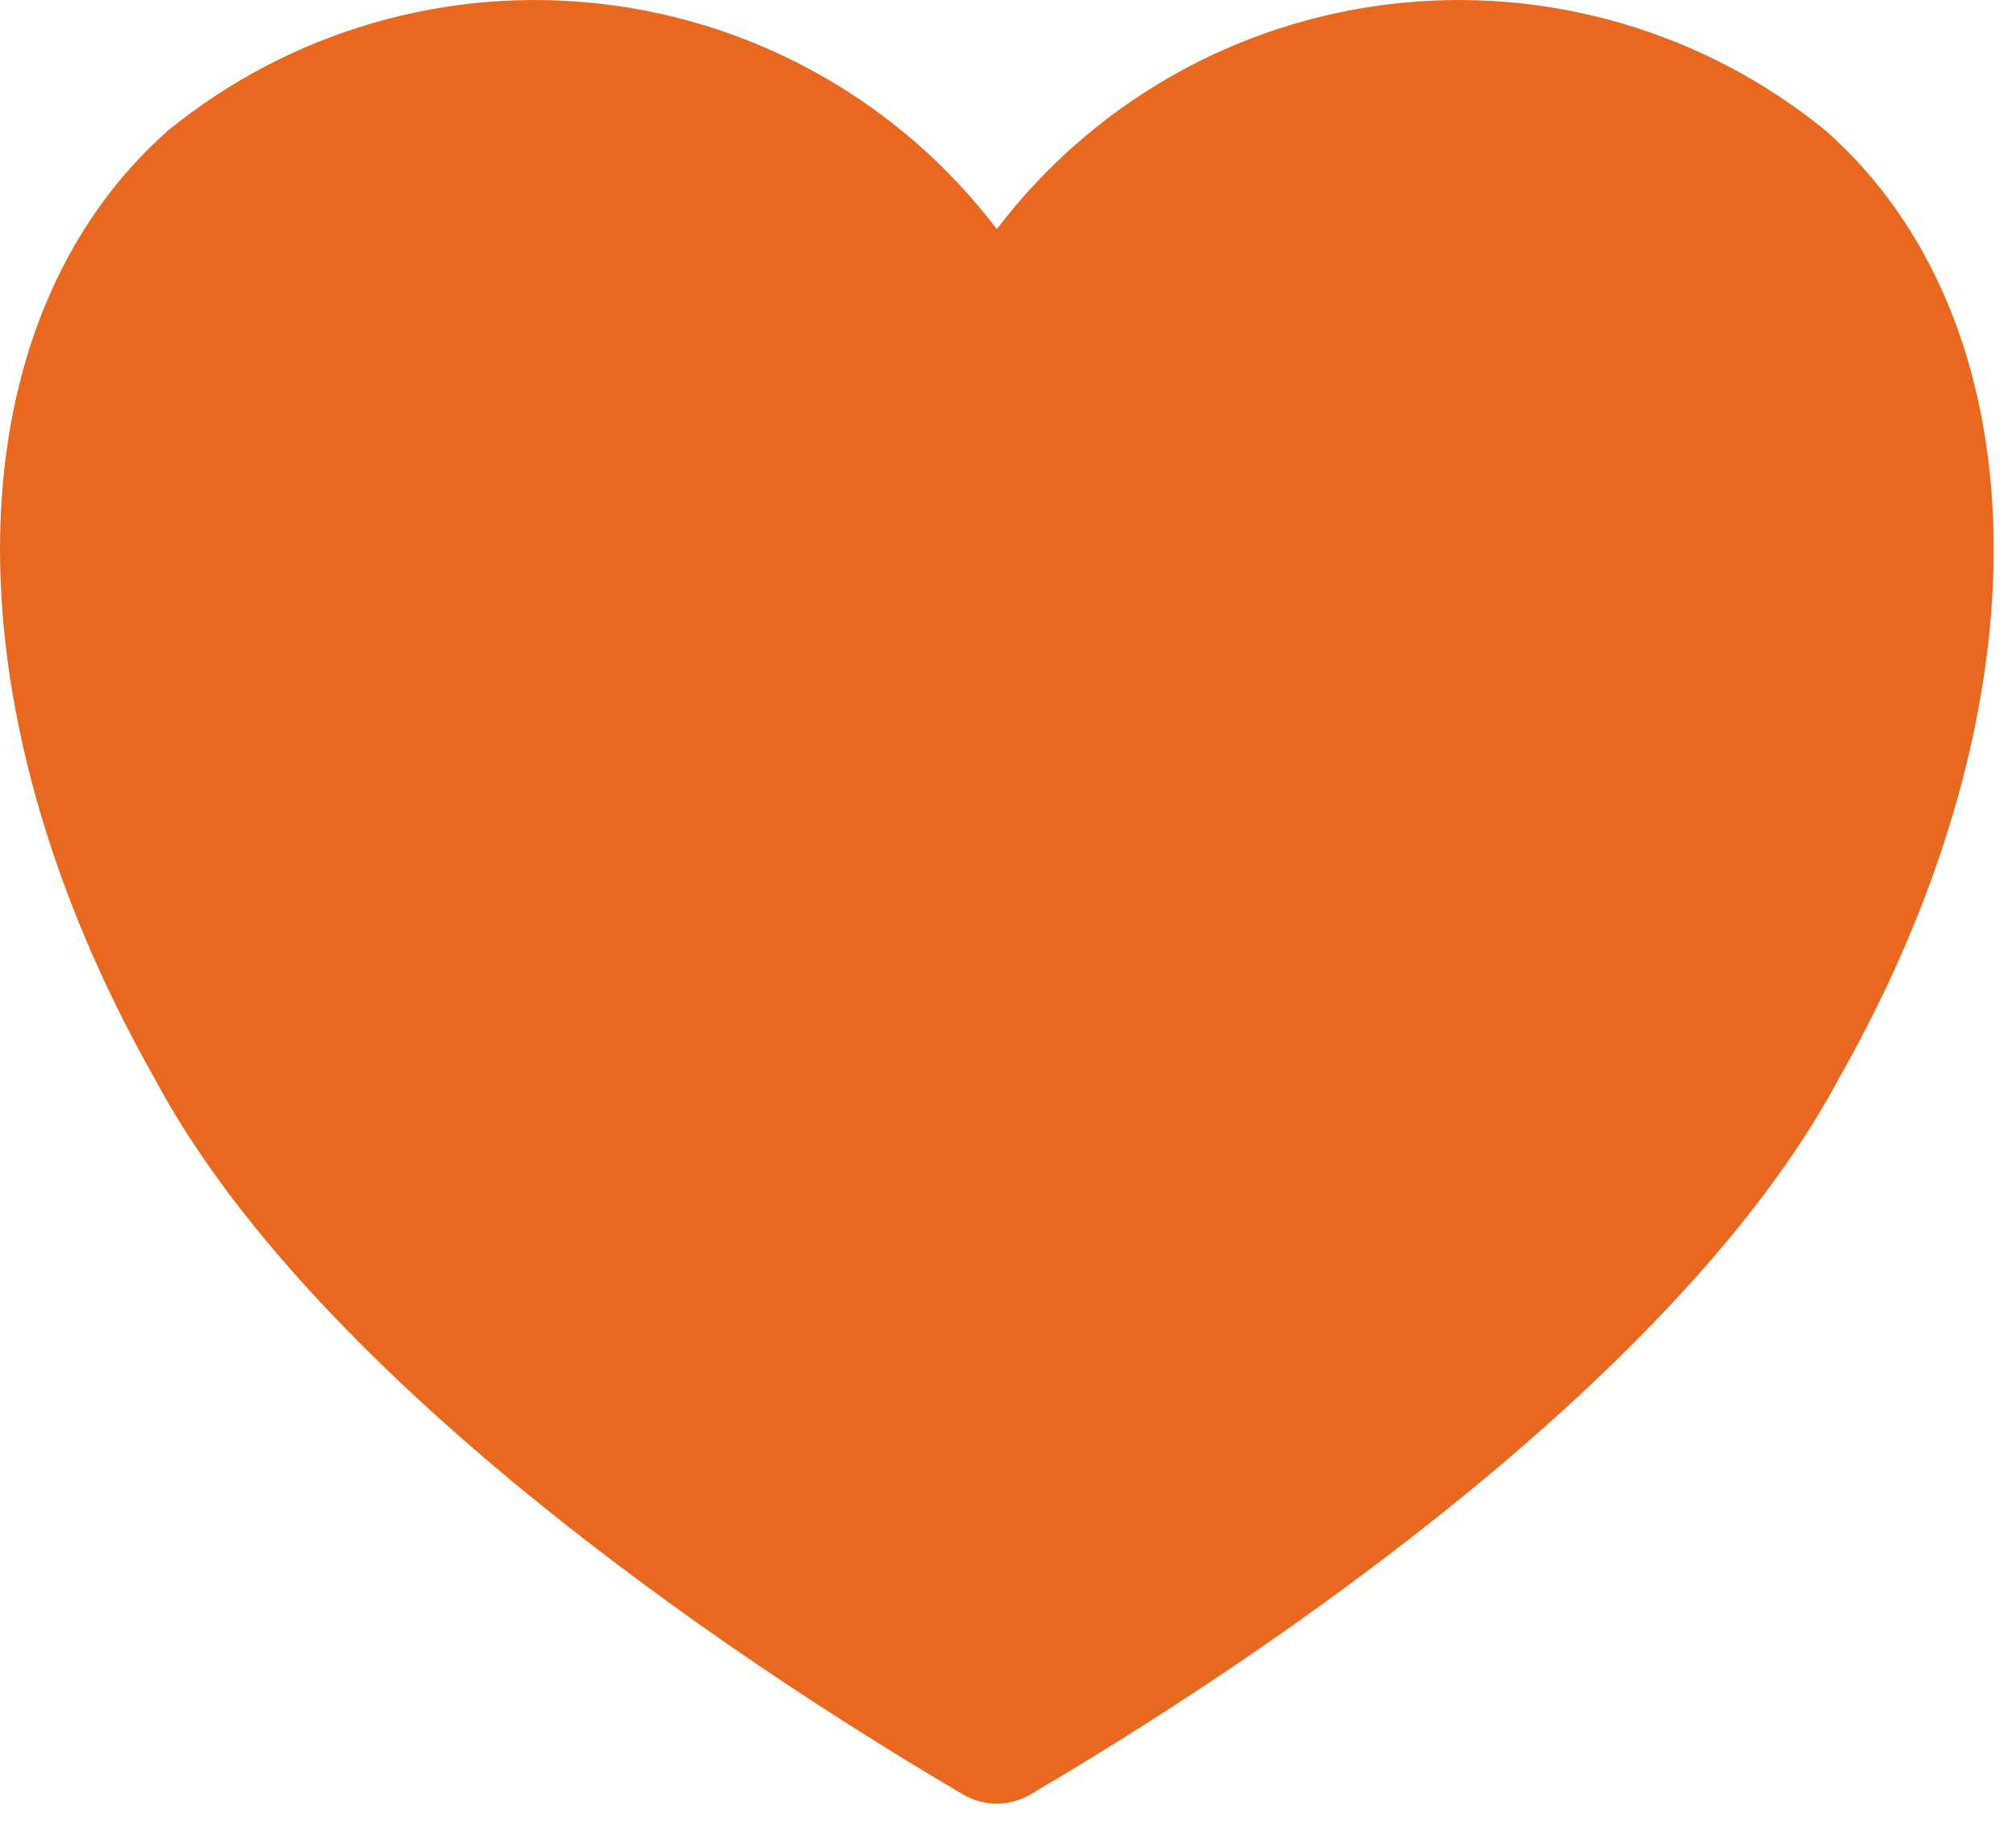 <svg width="24" height="22" viewBox="0 0 24 22" fill="none" xmlns="http://www.w3.org/2000/svg">
<path fill-rule="evenodd" clip-rule="evenodd" d="M21.73 1.552C21.012 0.967 20.183 0.532 19.293 0.274C18.403 0.015 17.47 -0.061 16.549 0.049C15.629 0.158 14.74 0.452 13.936 0.912C13.132 1.372 12.428 1.99 11.867 2.728C11.306 1.99 10.602 1.372 9.798 0.912C8.994 0.452 8.105 0.158 7.184 0.049C6.264 -0.061 5.331 0.015 4.441 0.274C3.551 0.532 2.722 0.967 2.003 1.552C-0.554 3.808 -0.72 8.32 1.836 12.832C3.527 16.017 7.845 19.237 11.464 21.365C11.586 21.437 11.725 21.475 11.866 21.475C12.007 21.475 12.146 21.437 12.268 21.365C15.89 19.235 20.212 16.013 21.904 12.818C24.454 8.315 24.287 3.807 21.73 1.552Z" fill="#e86820"/>
</svg>
